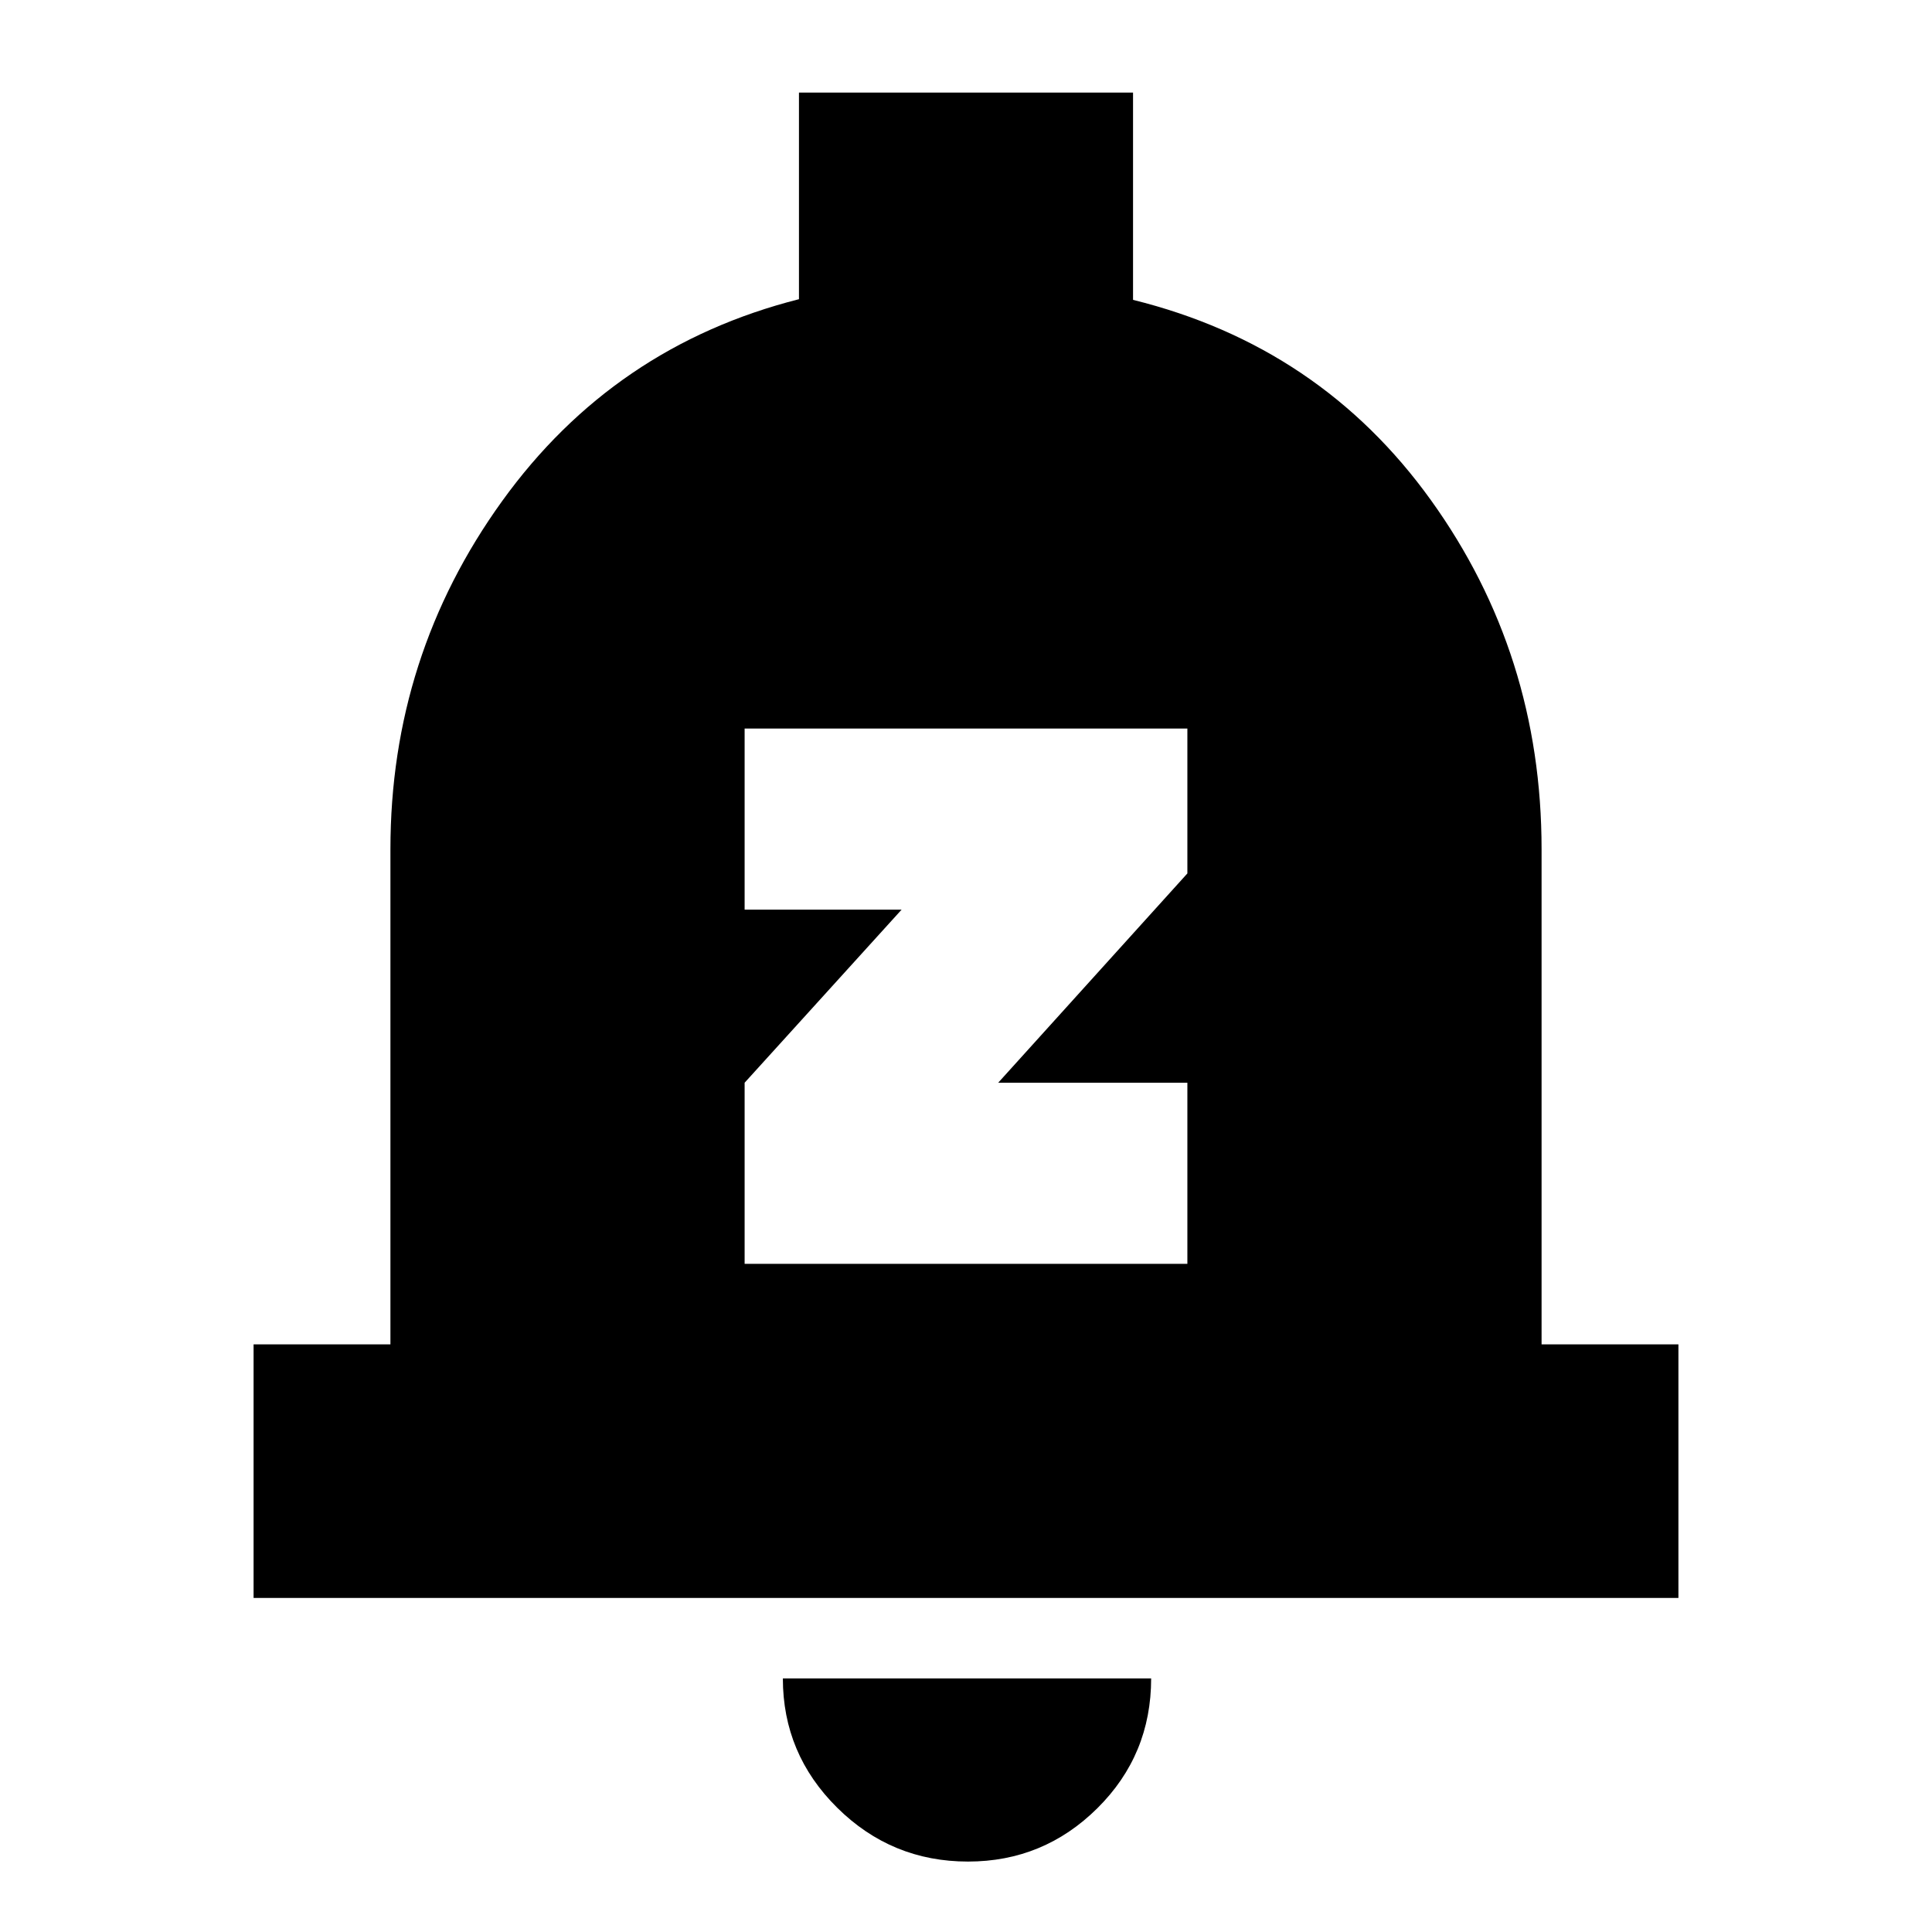 <svg xmlns="http://www.w3.org/2000/svg" height="24" viewBox="0 -960 960 960" width="24"><path d="M126-166v-126h68v-246q0-96 55.5-173T397-811.333V-914h166v103q93 23 148 99.5T766-538v246h68v126H126ZM481-35q-37.95 0-64.975-26.731Q389-88.463 389-126h183q0 38-26.731 64.5Q518.537-35 481-35ZM370-332h220v-90h-94l94-104v-72H370v90h78l-78 86v90Z"/></svg>